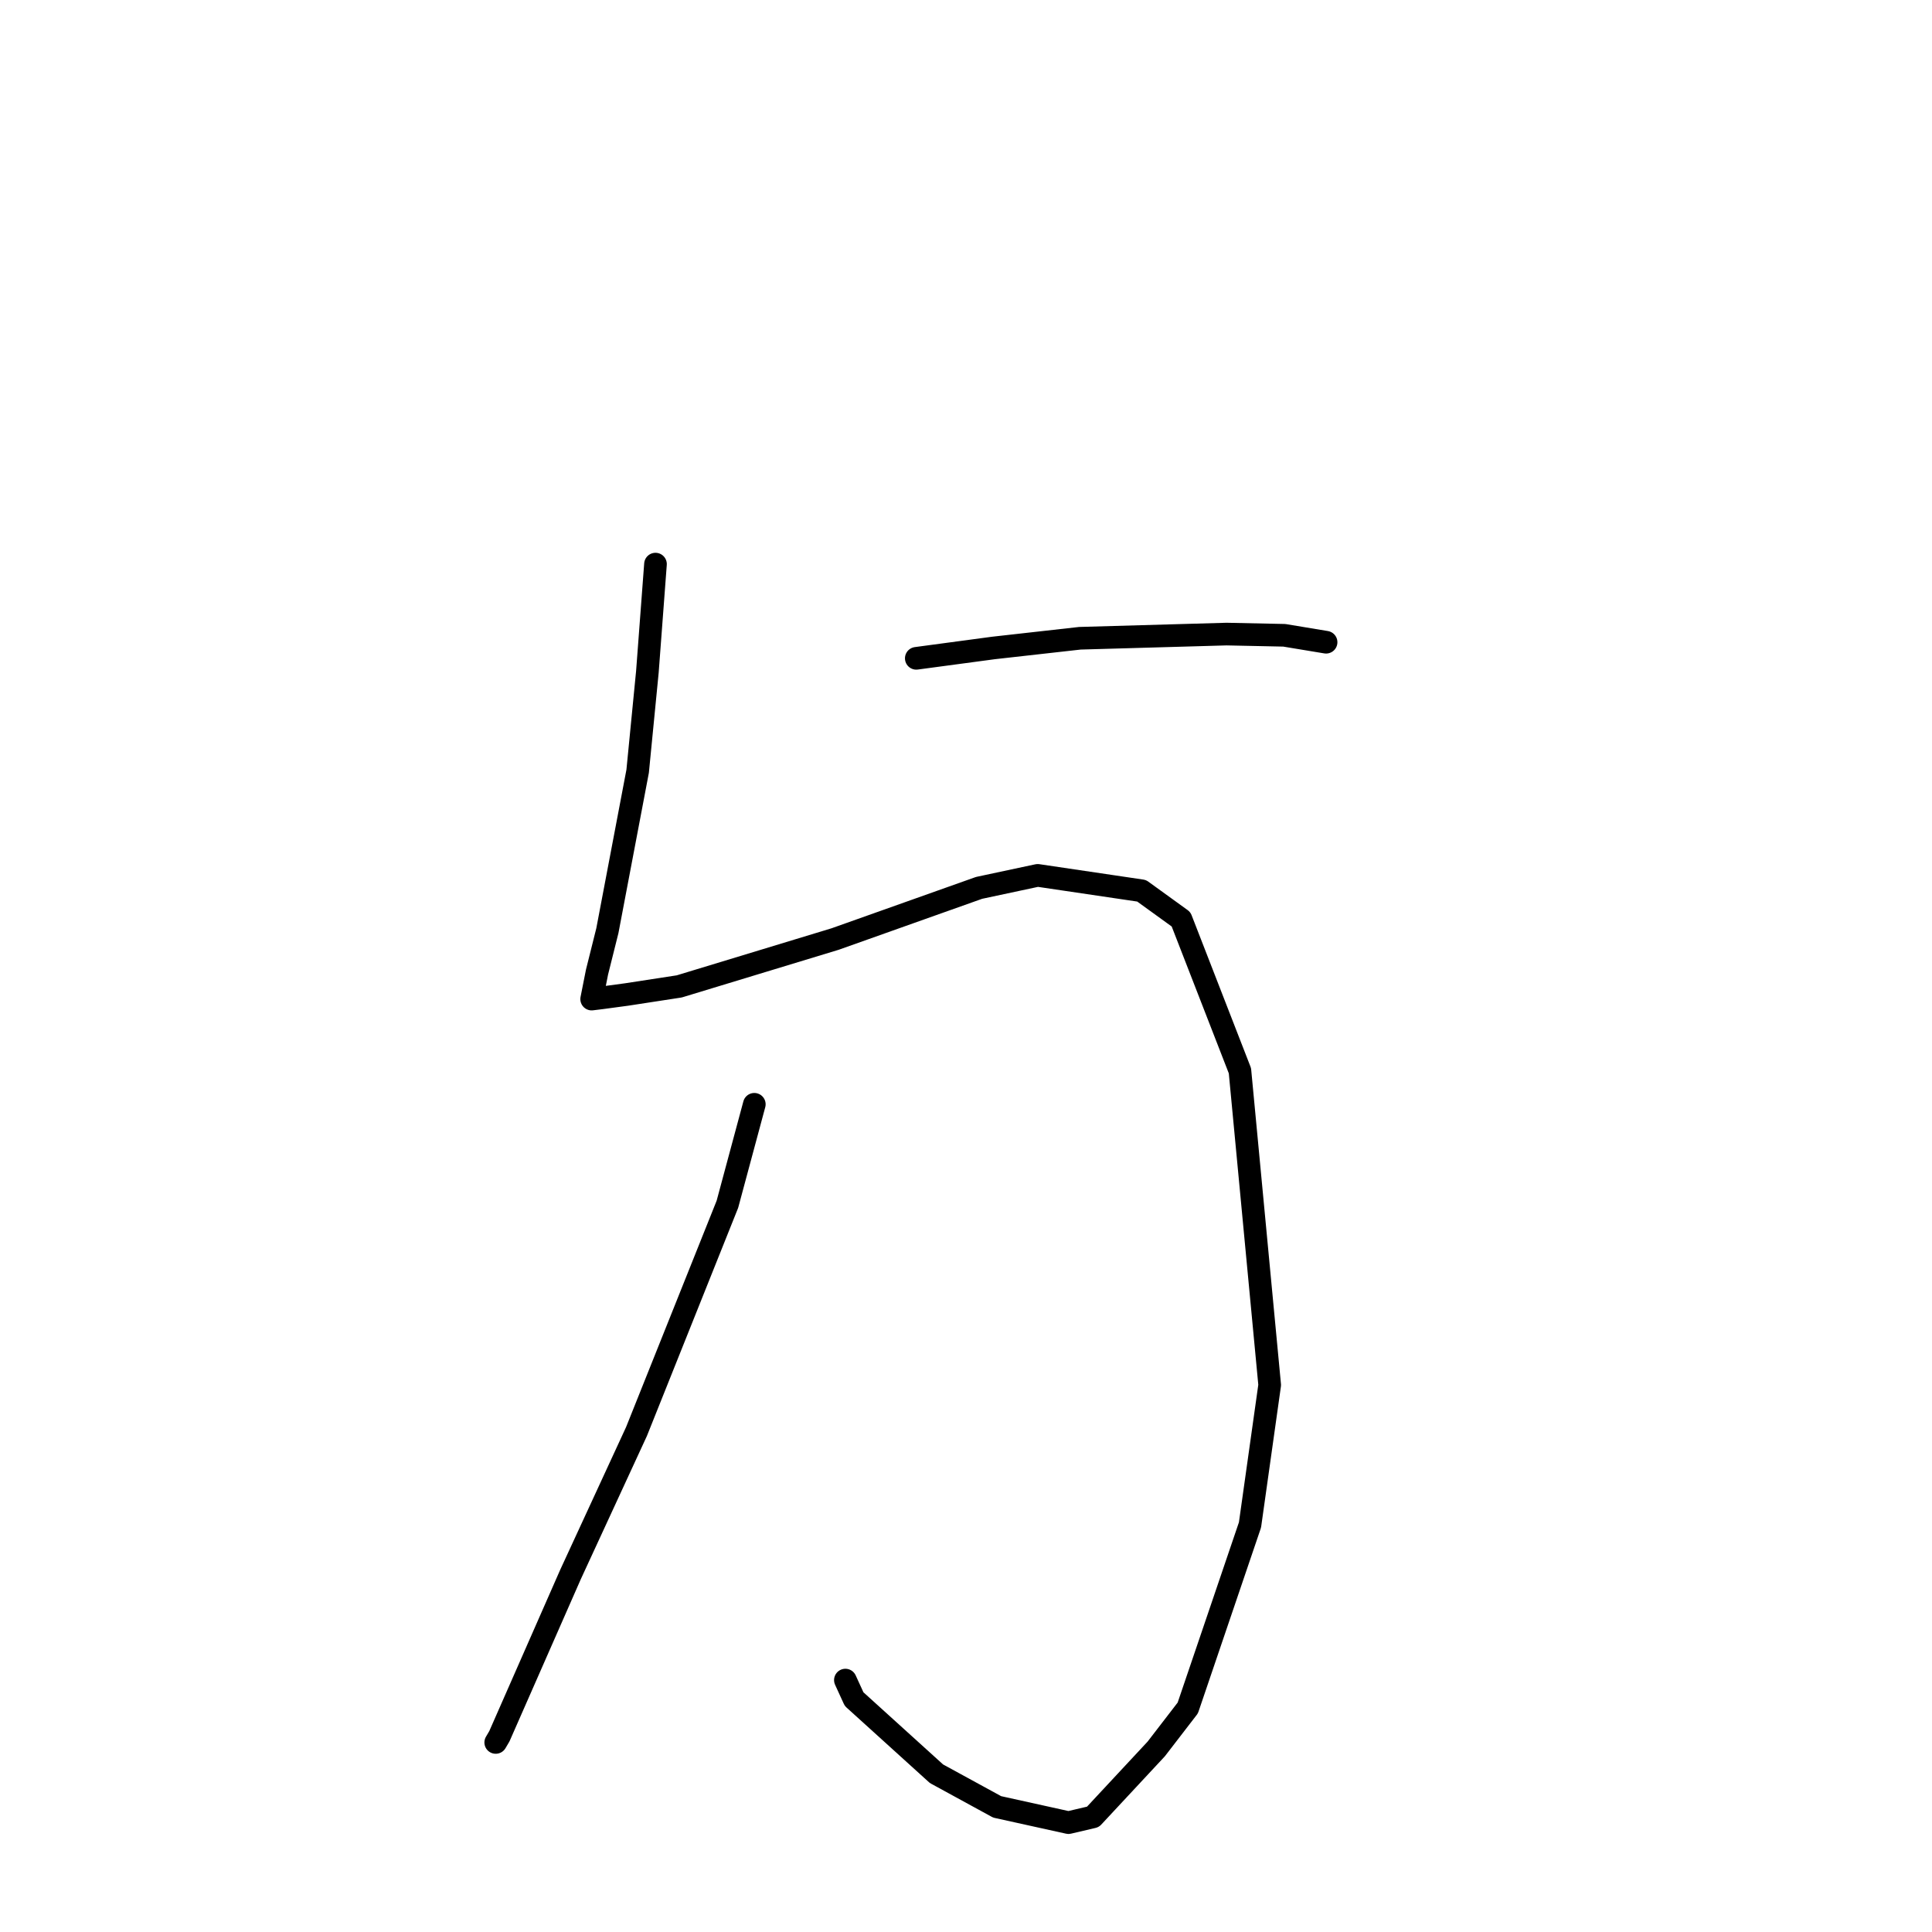 <?xml version="1.0" standalone="no"?>
    <svg width="256" height="256" xmlns="http://www.w3.org/2000/svg" version="1.1">
    <polyline stroke="black" stroke-width="3" stroke-linecap="round" fill="transparent" stroke-linejoin="round" points="86.855 74.748 85.782 89.022 84.493 102.19 80.481 123.317 79.108 128.808 78.409 132.329 78.399 132.378 78.398 132.383 79.715 132.222 83.042 131.774 90.003 130.704 110.664 124.425 129.731 117.649 137.498 115.992 151.27 118.031 156.494 121.81 164.297 141.88 168.24 183.52 165.63 202.059 157.387 226.315 153.205 231.746 144.822 240.748 141.58 241.508 132.128 239.421 124.088 235.03 113.172 225.14 112.018 222.62 " />
        <polyline stroke="black" stroke-width="3" stroke-linecap="round" fill="transparent" stroke-linejoin="round" points="121.413 87.231 131.638 85.859 143.094 84.573 162.522 84.019 170.172 84.18 175.677 85.092 175.713 85.098 " />
        <polyline stroke="black" stroke-width="3" stroke-linecap="round" fill="transparent" stroke-linejoin="round" points="99.95 146.324 96.384 159.573 84.336 189.691 75.591 208.636 66.171 230.06 65.686 230.883 " />
        </svg>